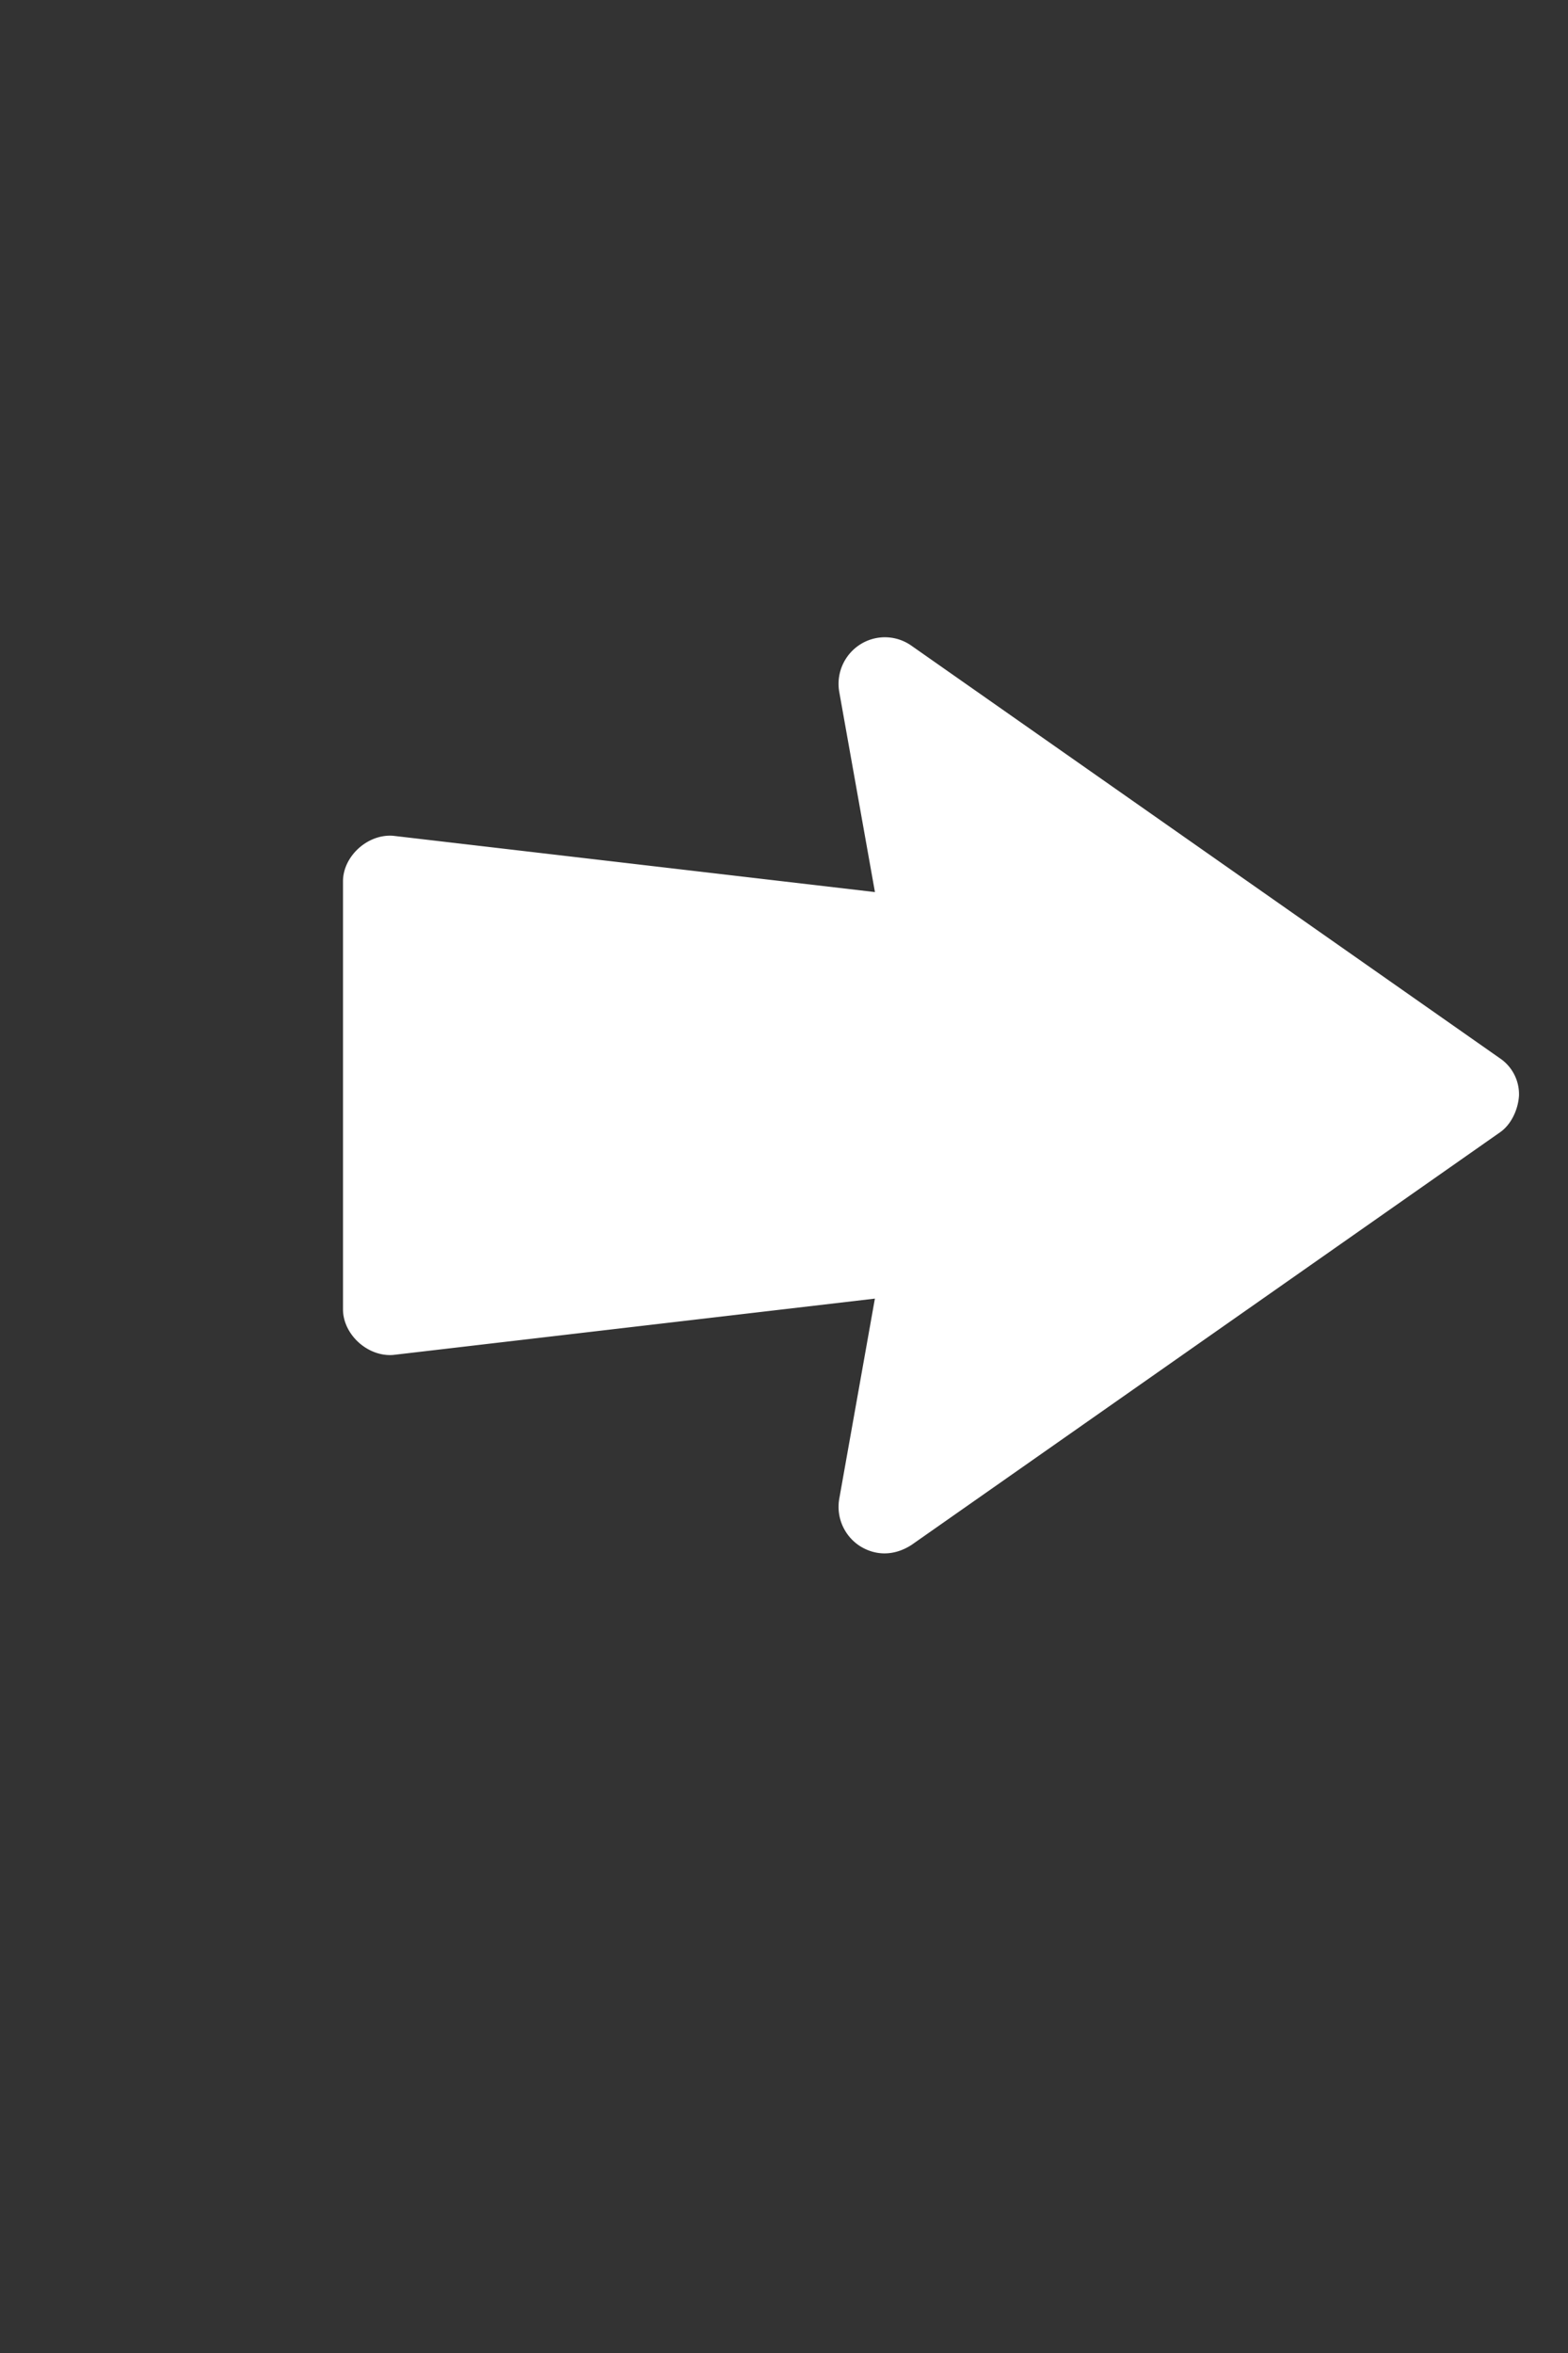 <svg xmlns="http://www.w3.org/2000/svg" width="32" height="48" viewBox="-5 -12 32 48"><rect x="-5" y="-12" width="32" height="48" fill="#333333" stroke="none"/><path fill="#FFF" fill-rule="evenodd" d="M51.395 14.104l12 8.41c.36.233.739.223 1.054.026a.953.953 0 0 0 .426-.95l-.73-4.099 9.829 1.149c.521.043 1.028-.418 1.026-.935V8.984c.003-.516-.505-.977-1.026-.934l-9.83 1.148.731-4.098a.953.953 0 0 0-.426-.951.939.939 0 0 0-1.054.026l-12 8.41a.885.885 0 0 0-.395.76c.015.279.154.596.395.759z" transform="matrix(-1 0 0 1 77 -3)"/></svg>